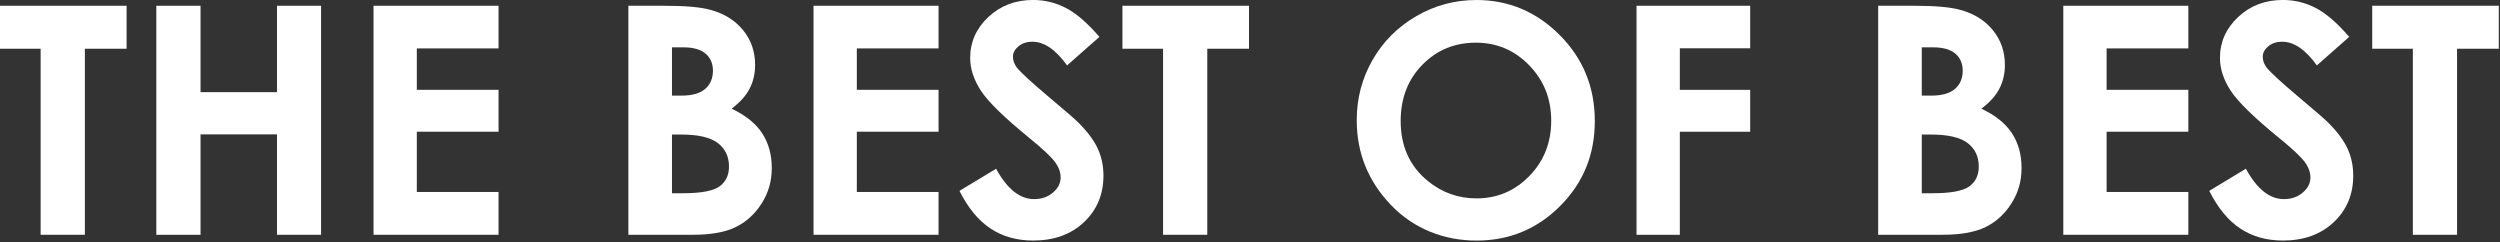 <svg width="928" height="90" viewBox="0 0 928 90" fill="none" xmlns="http://www.w3.org/2000/svg">
<rect x="0" y="0" width="928" height="90" fill="#333333" stroke="none"/>
<g clip-path="url(#clip0_4633_20)">
<path d="M0 2.14H46.99V18.09H31.5V87.15H15.08V18.09H0V2.14Z" fill="white"/>
<path d="M58.03 2.14H74.44V34.21H102.82V2.14H119.18V87.15H102.82V49.88H74.44V87.16H58.03V2.14Z" fill="white"/>
<path d="M138.65 2.14H185.06V17.97H154.72V33.34H185.06V48.89H154.72V71.26H185.06V87.15H138.65V2.14Z" fill="white"/>
<path d="M233.26 87.15V2.14H246.63C254.38 2.14 260.05 2.64 263.64 3.64C268.73 4.99 272.78 7.49 275.79 11.15C278.8 14.81 280.3 19.13 280.3 24.1C280.3 27.34 279.62 30.28 278.25 32.91C276.88 35.55 274.66 38.03 271.57 40.34C276.73 42.77 280.51 45.8 282.9 49.44C285.29 53.08 286.48 57.39 286.48 62.36C286.48 67.33 285.25 71.49 282.78 75.42C280.31 79.35 277.13 82.29 273.23 84.23C269.33 86.18 263.95 87.15 257.09 87.15H233.25H233.26ZM249.44 17.57V35.49H252.98C256.92 35.49 259.86 34.66 261.77 33C263.68 31.34 264.64 29.09 264.64 26.24C264.64 23.58 263.73 21.47 261.91 19.91C260.09 18.35 257.33 17.57 253.62 17.57H249.44ZM249.44 49.94V71.73H253.5C260.22 71.73 264.75 70.88 267.09 69.19C269.43 67.49 270.6 65.03 270.6 61.79C270.6 58.13 269.23 55.24 266.48 53.12C263.74 51 259.18 49.94 252.8 49.94H249.44Z" fill="white"/>
<path d="M301.98 2.14H348.39V17.97H318.05V33.34H348.39V48.89H318.05V71.26H348.39V87.15H301.98V2.14Z" fill="white"/>
<path d="M408.09 13.7L396.1 24.28C391.89 18.42 387.61 15.49 383.25 15.49C381.13 15.49 379.39 16.06 378.04 17.2C376.69 18.34 376.01 19.62 376.01 21.04C376.01 22.46 376.49 23.81 377.46 25.08C378.77 26.78 382.73 30.42 389.33 36C395.5 41.16 399.25 44.42 400.56 45.77C403.84 49.08 406.17 52.25 407.54 55.28C408.91 58.31 409.6 61.61 409.6 65.19C409.6 72.16 407.19 77.92 402.37 82.47C397.55 87.02 391.26 89.29 383.51 89.29C377.45 89.29 372.18 87.81 367.69 84.84C363.2 81.87 359.35 77.21 356.15 70.85L369.75 62.64C373.84 70.15 378.55 73.91 383.87 73.91C386.65 73.91 388.98 73.1 390.87 71.48C392.76 69.86 393.71 67.99 393.71 65.87C393.71 63.94 393 62.02 391.57 60.09C390.14 58.16 387 55.22 382.13 51.25C372.87 43.7 366.88 37.87 364.18 33.77C361.48 29.67 360.13 25.57 360.13 21.49C360.13 15.59 362.38 10.54 366.87 6.32C371.36 2.1 376.91 -0.01 383.51 -0.01C387.75 -0.01 391.79 0.97 395.63 2.94C399.47 4.91 403.62 8.49 408.1 13.69L408.09 13.7Z" fill="white"/>
<path d="M416.64 2.14H463.63V18.09H448.14V87.15H431.73V18.09H416.65V2.14H416.64Z" fill="white"/>
<path d="M547.98 0C560.01 0 570.35 4.35 579.01 13.06C587.67 21.77 591.99 32.38 591.99 44.91C591.99 57.44 587.72 67.82 579.18 76.41C570.64 85 560.28 89.3 548.1 89.3C535.92 89.3 524.74 84.89 516.29 76.06C507.84 67.23 503.62 56.76 503.62 44.62C503.62 36.49 505.59 29.02 509.52 22.2C513.45 15.38 518.86 9.98 525.74 5.99C532.62 2 540.03 0.01 547.98 0.01V0ZM547.81 15.84C539.94 15.84 533.33 18.58 527.97 24.05C522.61 29.52 519.93 36.48 519.93 44.91C519.93 54.31 523.31 61.75 530.05 67.22C535.3 71.5 541.31 73.64 548.1 73.64C555.77 73.64 562.31 70.86 567.71 65.32C573.11 59.77 575.81 52.93 575.81 44.8C575.81 36.67 573.09 29.86 567.65 24.25C562.21 18.64 555.6 15.84 547.81 15.84Z" fill="white"/>
<path d="M607.48 2.14H649.67V17.92H623.55V33.35H649.67V48.9H623.55V87.16H607.48V2.14Z" fill="white"/>
<path d="M697.18 87.15V2.14H710.55C718.3 2.14 723.97 2.64 727.56 3.64C732.65 4.99 736.7 7.49 739.71 11.15C742.72 14.81 744.22 19.13 744.22 24.1C744.22 27.34 743.54 30.28 742.17 32.91C740.8 35.55 738.58 38.03 735.49 40.34C740.65 42.77 744.43 45.8 746.82 49.44C749.21 53.08 750.4 57.39 750.4 62.36C750.4 67.33 749.17 71.49 746.7 75.42C744.23 79.35 741.05 82.29 737.15 84.23C733.25 86.18 727.87 87.15 721.01 87.15H697.17H697.18ZM713.36 17.57V35.49H716.9C720.85 35.49 723.78 34.66 725.69 33C727.6 31.34 728.56 29.09 728.56 26.24C728.56 23.58 727.65 21.47 725.83 19.91C724.01 18.35 721.25 17.57 717.53 17.57H713.35H713.36ZM713.36 49.94V71.73H717.42C724.14 71.73 728.67 70.88 731.01 69.19C733.35 67.49 734.52 65.03 734.52 61.79C734.52 58.13 733.15 55.24 730.4 53.12C727.65 51 723.1 49.94 716.72 49.94H713.36Z" fill="white"/>
<path d="M765.9 2.14H812.31V17.97H781.97V33.34H812.31V48.89H781.97V71.26H812.31V87.15H765.9V2.14Z" fill="white"/>
<path d="M872.01 13.7L860.02 24.28C855.81 18.42 851.53 15.49 847.17 15.49C845.05 15.49 843.31 16.06 841.96 17.2C840.61 18.34 839.93 19.62 839.93 21.04C839.93 22.46 840.41 23.81 841.38 25.08C842.69 26.78 846.65 30.42 853.25 36C859.42 41.16 863.17 44.42 864.48 45.77C867.76 49.08 870.08 52.25 871.46 55.28C872.83 58.31 873.52 61.61 873.52 65.19C873.52 72.16 871.11 77.92 866.29 82.47C861.47 87.02 855.18 89.29 847.43 89.29C841.37 89.29 836.1 87.81 831.61 84.84C827.12 81.87 823.27 77.21 820.07 70.85L833.67 62.64C837.76 70.15 842.47 73.91 847.79 73.91C850.57 73.91 852.9 73.1 854.79 71.48C856.68 69.86 857.63 67.99 857.63 65.87C857.63 63.94 856.92 62.02 855.49 60.09C854.06 58.16 850.92 55.22 846.05 51.25C836.79 43.7 830.8 37.87 828.1 33.77C825.4 29.67 824.05 25.57 824.05 21.49C824.05 15.59 826.3 10.54 830.79 6.32C835.28 2.1 840.83 -0.01 847.43 -0.01C851.67 -0.01 855.72 0.97 859.55 2.94C863.38 4.91 867.54 8.49 872.02 13.69L872.01 13.7Z" fill="white"/>
<path d="M880.56 2.14H927.55V18.09H912.06V87.15H895.65V18.09H880.57V2.14H880.56Z" fill="white"/>
</g>
<defs>
<clipPath id="clip0_4633_20">
<rect width="927.55" height="89.29" fill="white"/>
</clipPath>
</defs>
</svg>
